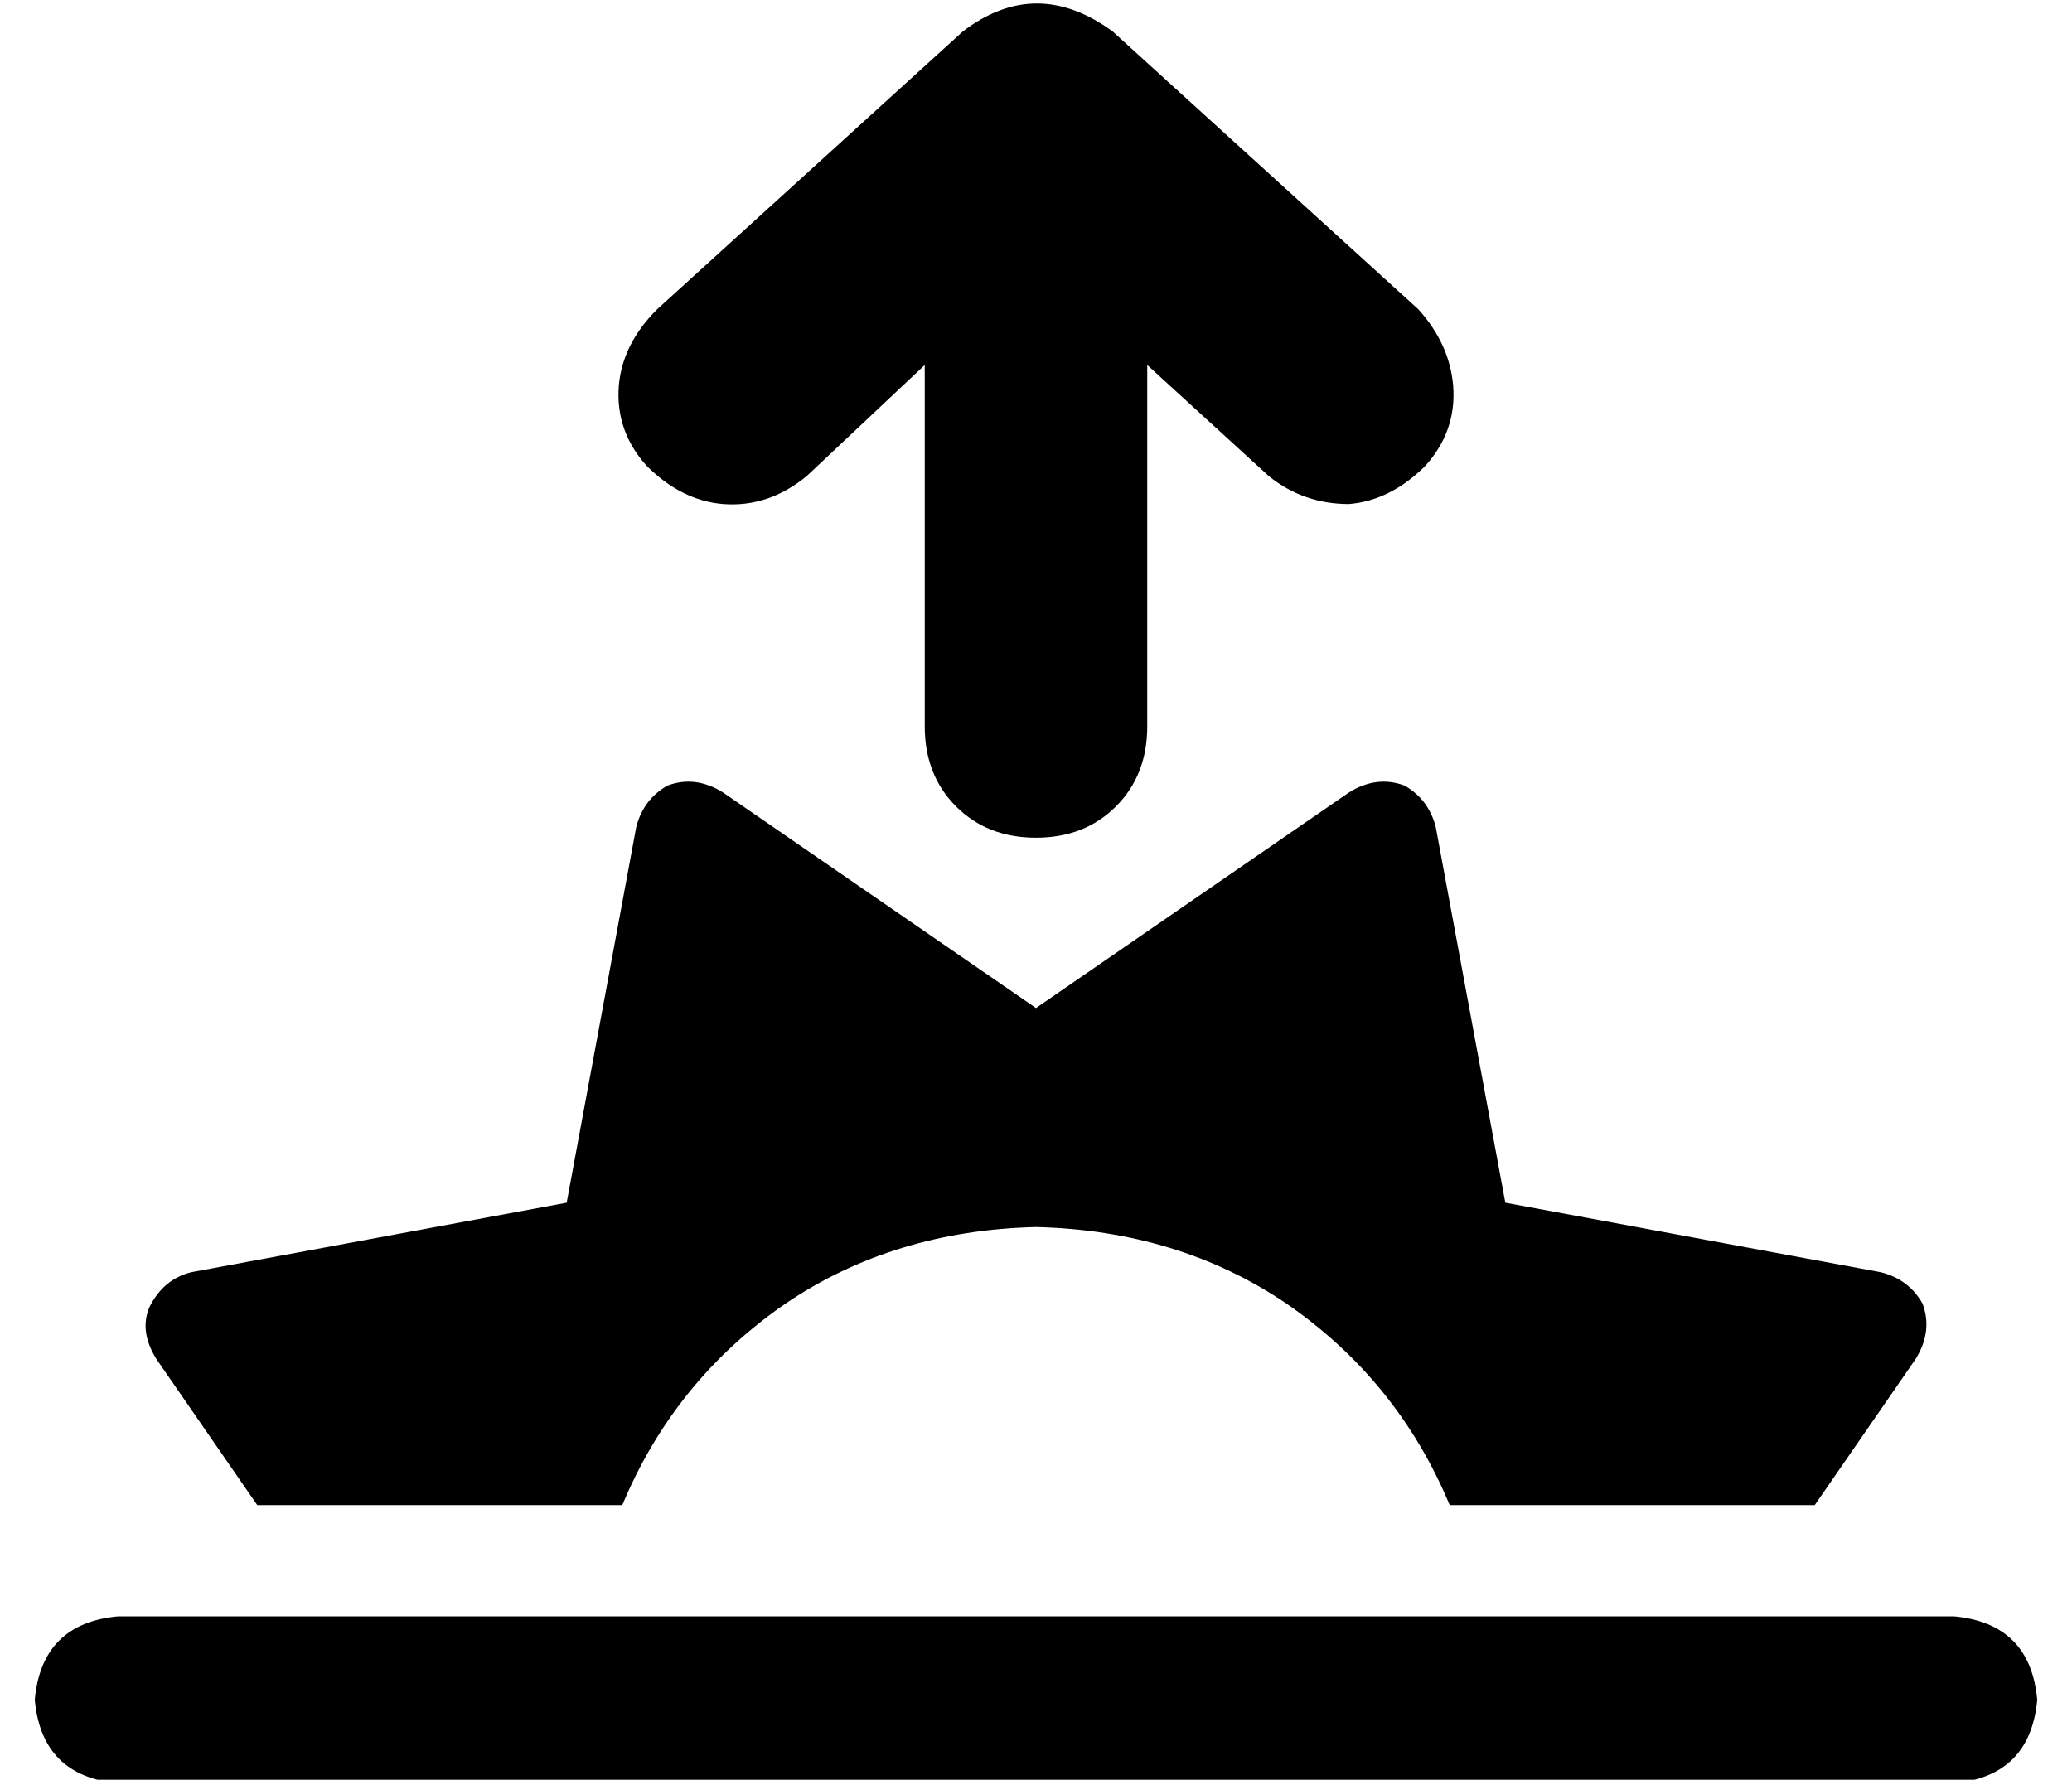 <?xml version="1.0" standalone="no"?>
<!DOCTYPE svg PUBLIC "-//W3C//DTD SVG 1.1//EN" "http://www.w3.org/Graphics/SVG/1.1/DTD/svg11.dtd" >
<svg xmlns="http://www.w3.org/2000/svg" xmlns:xlink="http://www.w3.org/1999/xlink" version="1.1" viewBox="-10 -40 596 512">
   <path fill="currentColor"
d="M355 97l-35 -32l35 32l-35 -32v104v0q0 14 -9 23t-23 9t-23 -9t-9 -23v-104v0l-34 32v0q-11 9 -24 8q-12 -1 -22 -11q-9 -10 -8 -23q1 -12 11 -22l88 -80v0q21 -16 43 0l88 80v0q9 10 10 22q1 13 -8 23q-10 10 -22 11q-13 0 -23 -8v0zM394 186q7 4 9 12l20 108v0l108 20
v0q8 2 12 9q3 8 -2 16l-29 42v0h-105v0q-15 -36 -47 -58q-31 -21 -72 -22q-41 1 -72 22q-32 22 -47 58h-105v0l-29 -42v0q-5 -8 -2 -15q4 -8 12 -10l108 -20v0l20 -108v0q2 -8 9 -12q8 -3 16 2l90 62v0l90 -62v0q8 -5 16 -2v0zM0 449q2 -22 24 -24h528v0q22 2 24 24
q-2 22 -24 24h-528v0q-22 -2 -24 -24v0z" />
</svg>
